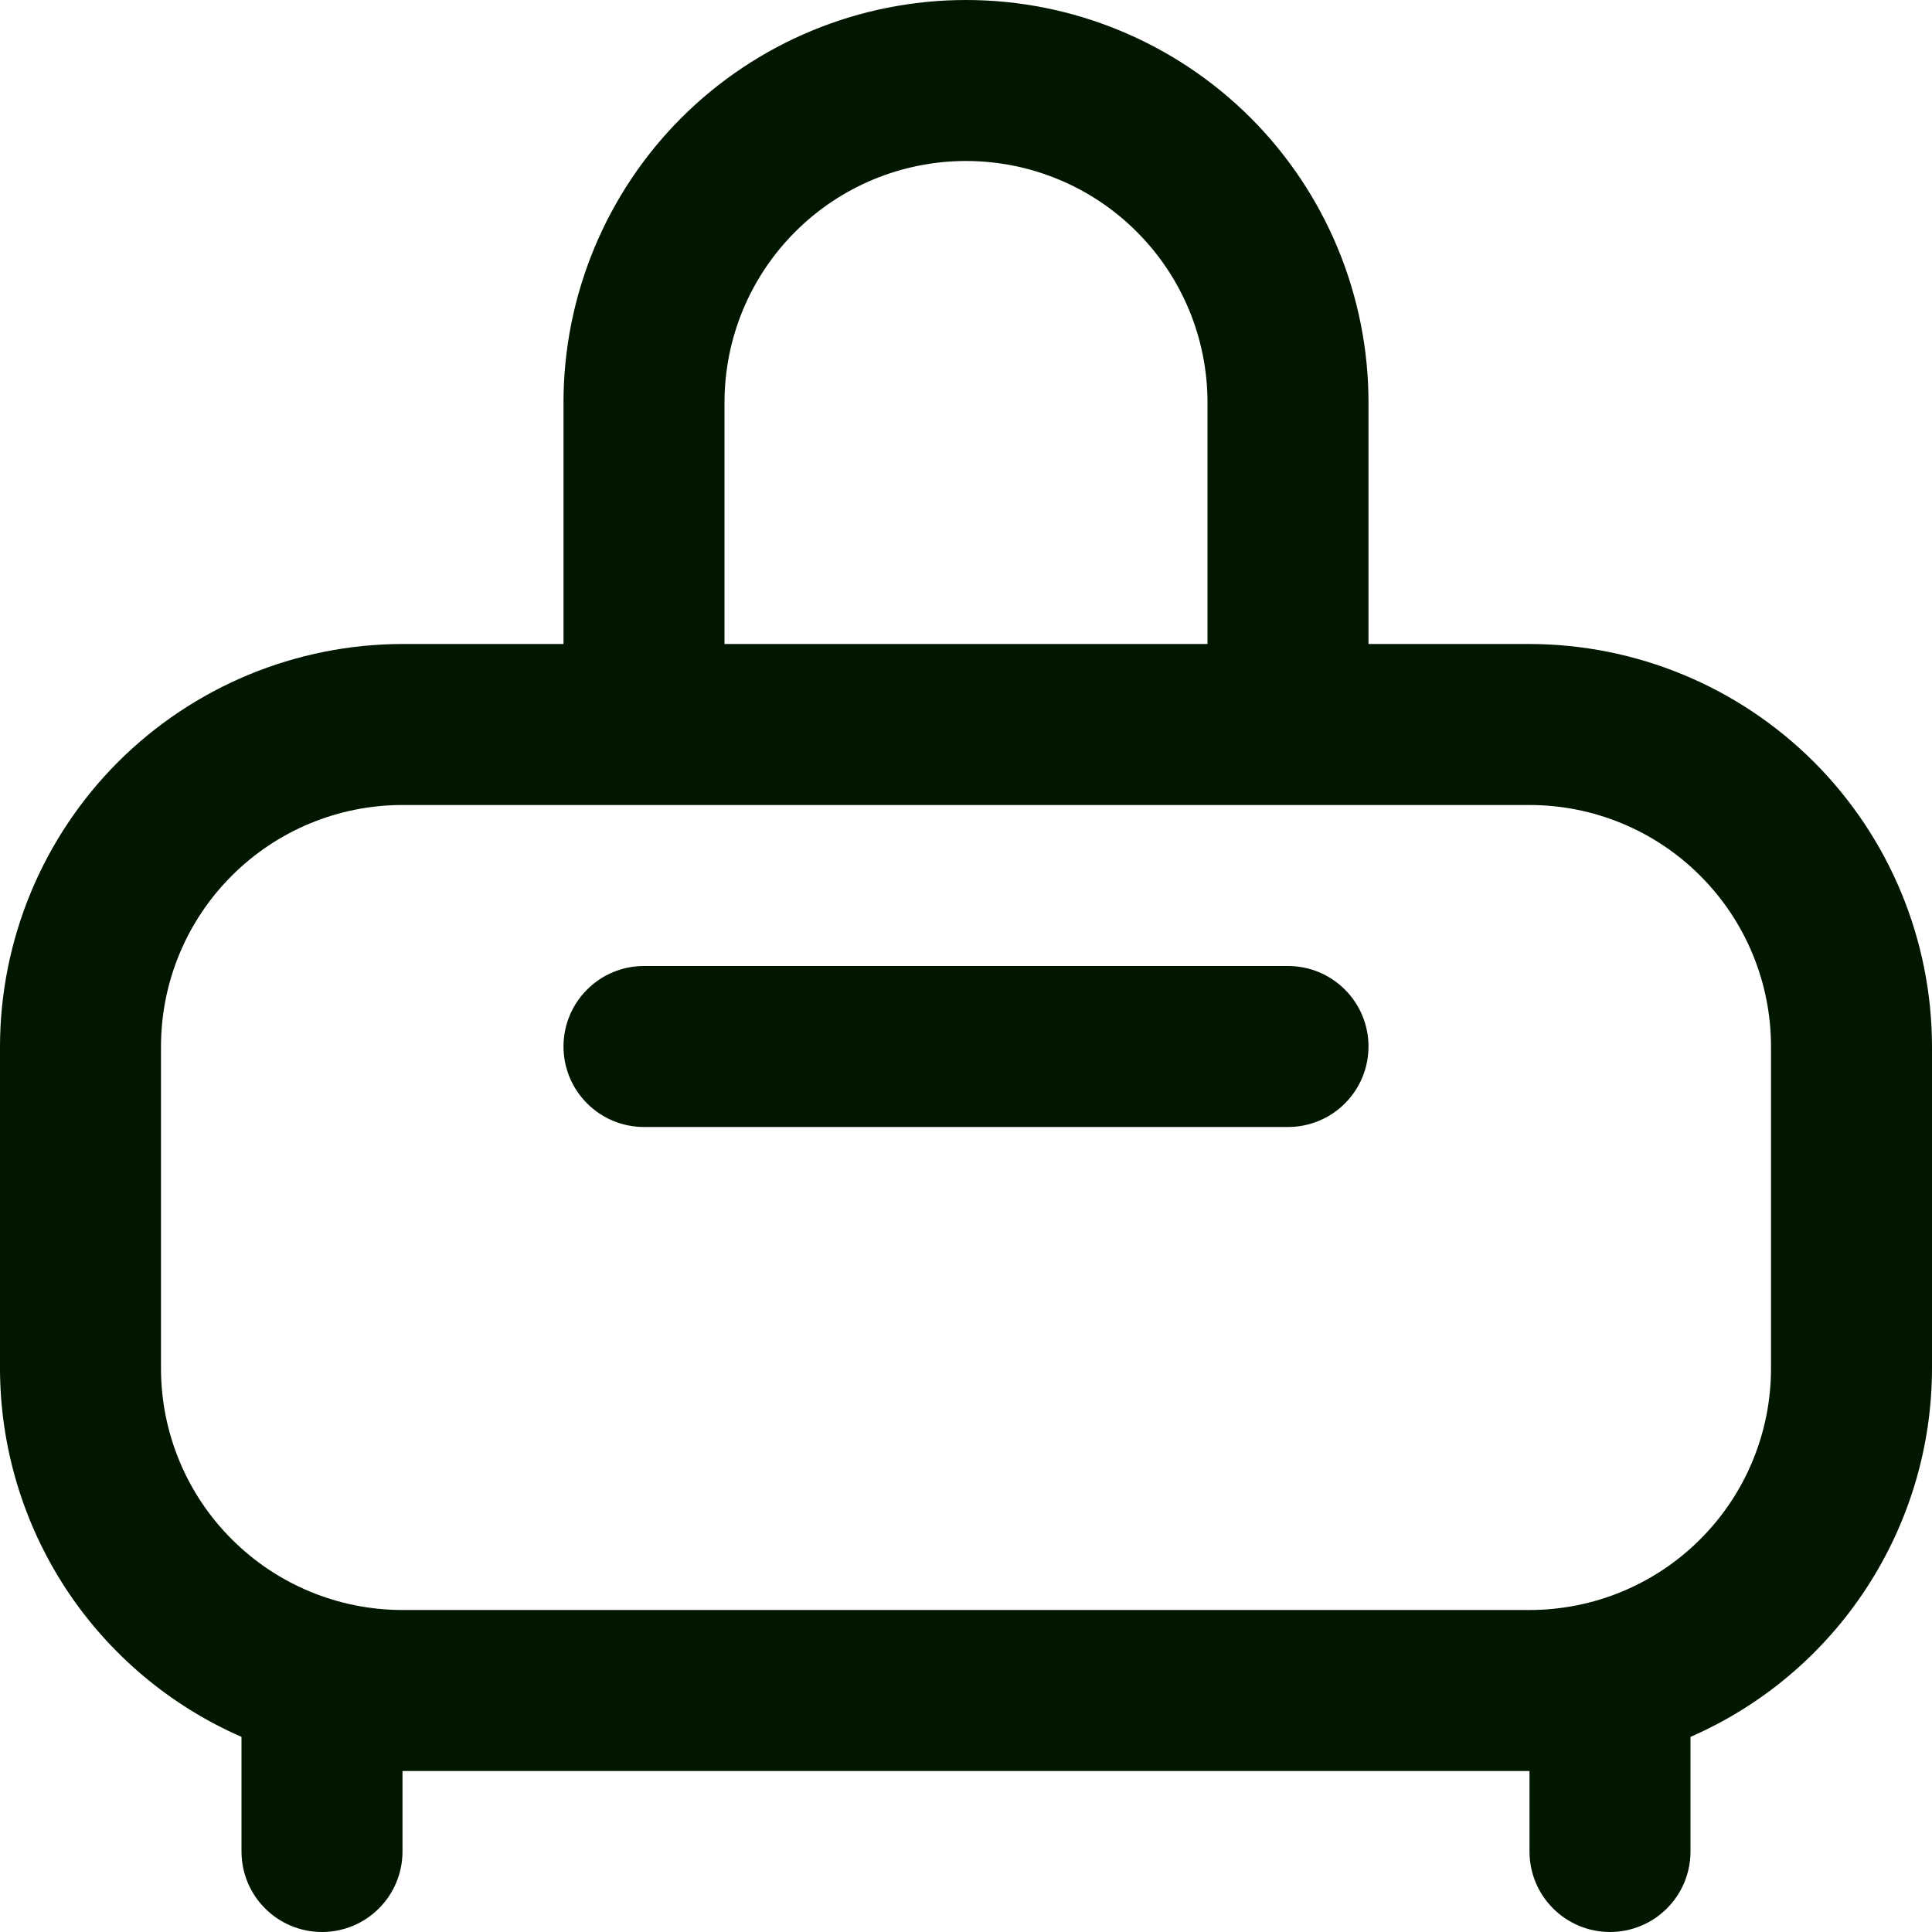 <svg width="24" height="24" viewBox="0 0 24 24" fill="none" xmlns="http://www.w3.org/2000/svg">
<g clip-path="url(#clip0_195_76600)">
<path d="M19 8H17V5C17 3.674 16.473 2.402 15.536 1.464C14.598 0.527 13.326 0 12 0C10.674 0 9.402 0.527 8.464 1.464C7.527 2.402 7 3.674 7 5V8H5C3.674 8.002 2.404 8.529 1.466 9.466C0.529 10.404 0.002 11.674 0 13L0 17C0.001 17.972 0.286 18.922 0.818 19.735C1.351 20.547 2.109 21.187 3 21.576V23C3 23.265 3.105 23.52 3.293 23.707C3.48 23.895 3.735 24 4 24C4.265 24 4.52 23.895 4.707 23.707C4.895 23.52 5 23.265 5 23V22H19V23C19 23.265 19.105 23.52 19.293 23.707C19.48 23.895 19.735 24 20 24C20.265 24 20.52 23.895 20.707 23.707C20.895 23.52 21 23.265 21 23V21.576C21.891 21.187 22.649 20.547 23.181 19.735C23.714 18.922 23.999 17.972 24 17V13C23.998 11.674 23.471 10.404 22.534 9.466C21.596 8.529 20.326 8.002 19 8ZM9 5C9 4.204 9.316 3.441 9.879 2.879C10.441 2.316 11.204 2 12 2C12.796 2 13.559 2.316 14.121 2.879C14.684 3.441 15 4.204 15 5V8H9V5ZM22 17C22 17.796 21.684 18.559 21.121 19.121C20.559 19.684 19.796 20 19 20H5C4.204 20 3.441 19.684 2.879 19.121C2.316 18.559 2 17.796 2 17V13C2 12.204 2.316 11.441 2.879 10.879C3.441 10.316 4.204 10 5 10H19C19.796 10 20.559 10.316 21.121 10.879C21.684 11.441 22 12.204 22 13V17ZM17 13C17 13.265 16.895 13.52 16.707 13.707C16.52 13.895 16.265 14 16 14H8C7.735 14 7.48 13.895 7.293 13.707C7.105 13.52 7 13.265 7 13C7 12.735 7.105 12.48 7.293 12.293C7.48 12.105 7.735 12 8 12H16C16.265 12 16.52 12.105 16.707 12.293C16.895 12.48 17 12.735 17 13Z" fill="#021700"/>
</g>
<defs>
<clipPath id="clip0_195_76600">
<rect width="24" height="24" fill="white"/>
</clipPath>
</defs>
</svg>
